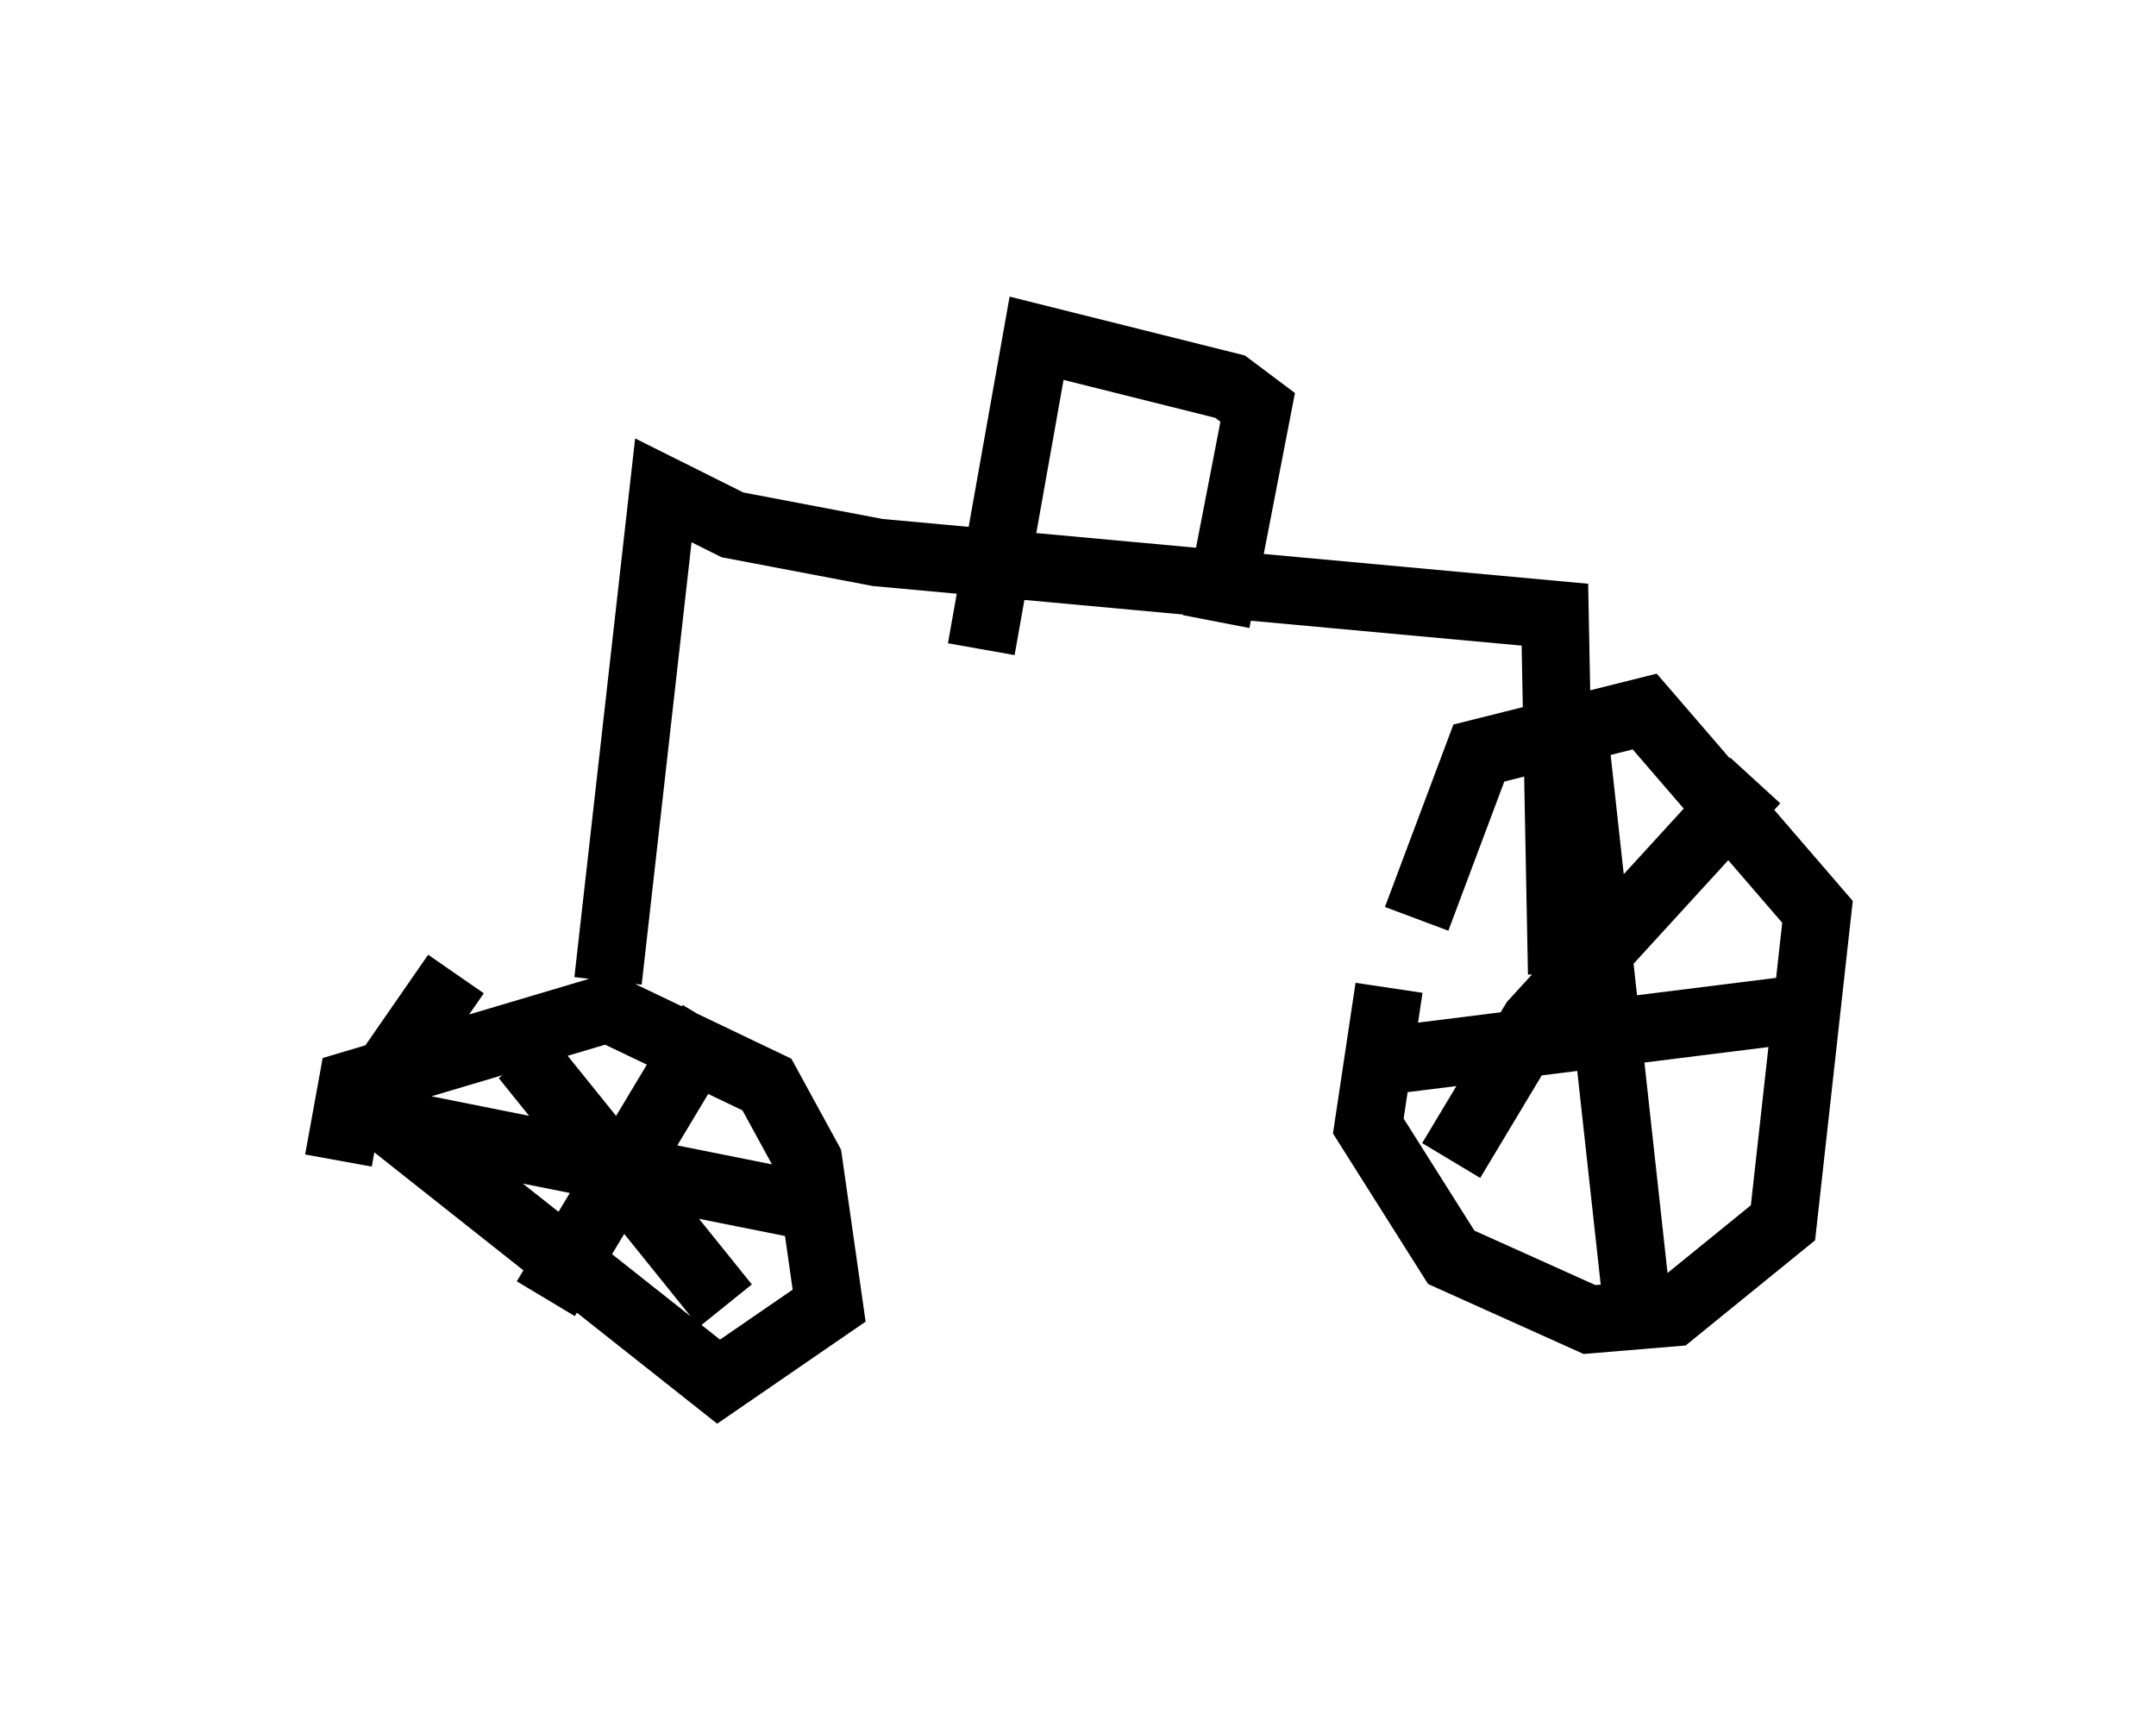 <?xml version="1.0" encoding="utf-8" ?>
<svg baseProfile="full" height="25.415" version="1.1" width="31.846" xmlns="http://www.w3.org/2000/svg" xmlns:ev="http://www.w3.org/2001/xml-events" xmlns:xlink="http://www.w3.org/1999/xlink"><defs /><rect fill="white" height="25.415" width="31.846" x="0" y="0" /><path d="M21.946, 15.311 m-1.021, -1.735 l0.919, -2.45 2.45, -0.613 l2.552, 2.96 -0.51, 4.594 l-1.633, 1.327 -1.225, 0.102 l-2.042, -0.919 -1.225, -1.94 l0.306, -2.042 m2.756, -3.573 l0.919, 8.371 m-4.083, -3.675 l6.533, -0.817 m-0.715, -3.369 l-3.267, 3.573 -1.225, 2.042 m-16.436, 0.0 l0.204, -1.123 3.777, -1.123 l2.348, 1.123 0.613, 1.123 l0.306, 2.144 -1.633, 1.123 l-4.9, -3.879 0.102, -0.817 l0.919, -1.327 m1.021, 1.225 l2.96, 3.675 m-4.696, -2.654 l6.125, 1.225 m-1.633, -2.756 l-2.45, 4.083 m0.919, -4.696 l0.817, -7.248 1.021, 0.51 l2.144, 0.408 10.004, 0.919 l0.102, 5.308 m-8.575, -4.798 l0.817, -4.594 2.858, 0.715 l0.408, 0.306 -0.613, 3.165 " fill="none" stroke="black" stroke-width="1" /></svg>